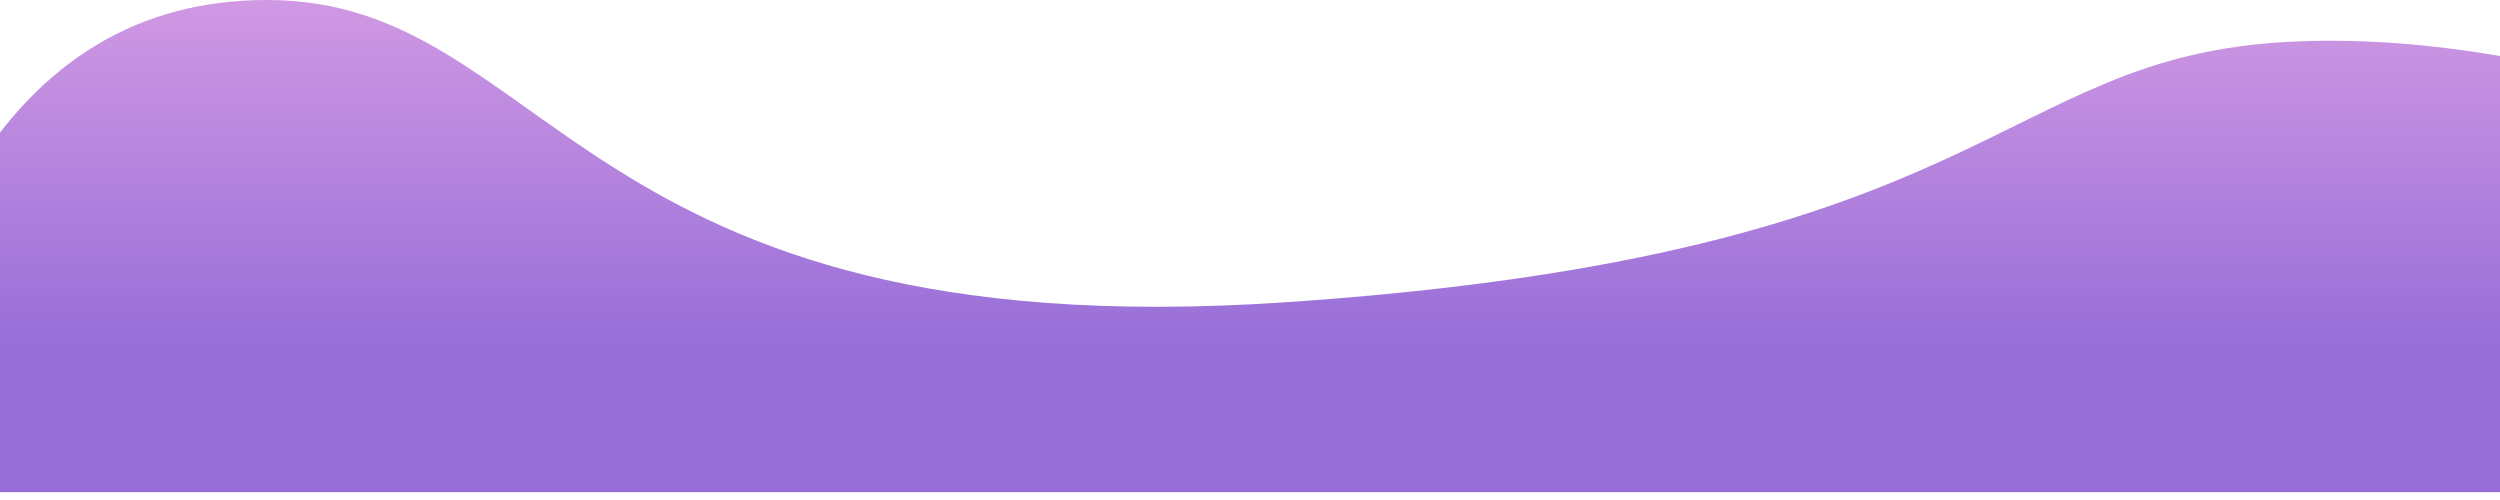 <?xml version="1.0" encoding="UTF-8"?>
<svg width="230px" height="46px" viewBox="0 0 230 46" version="1.1" xmlns="http://www.w3.org/2000/svg" xmlns:xlink="http://www.w3.org/1999/xlink">
    <!-- Generator: Sketch 59.1 (86144) - https://sketch.com -->
    <title>Field Copy</title>
    <desc>Created with Sketch.</desc>
    <defs>
        <linearGradient x1="48.847%" y1="-57.264%" x2="48.847%" y2="70.288%" id="linearGradient-1">
            <stop stop-color="#FFBBED" offset="0%"></stop>
            <stop stop-color="#976ED8" offset="100%"></stop>
        </linearGradient>
    </defs>
    <g id="BudgetPlannerApp" stroke="none" stroke-width="1" fill="none" fill-rule="evenodd">
        <g id="Onboarding---illustrations-2" transform="translate(-73, -276)" fill="url(#linearGradient-1)" fill-rule="nonzero">
            <g id="2" transform="translate(31, 141)">
                <g id="hand-pork">
                    <g id="Shape" transform="translate(42, 0)">
                        <path d="M-3,180.275 L-3,151.609 C3.619,140.536 12.806,135 24.561,135 C50.811,135 52.747,167.201 118.168,162.815 C183.589,158.43 183.589,140.329 210.376,138.858 C216.749,138.508 223.623,138.998 231,140.329 L231,180.275 L-3,180.275 Z" id="Field-Copy"></path>
                    </g>
                </g>
            </g>
        </g>
    </g>
</svg>